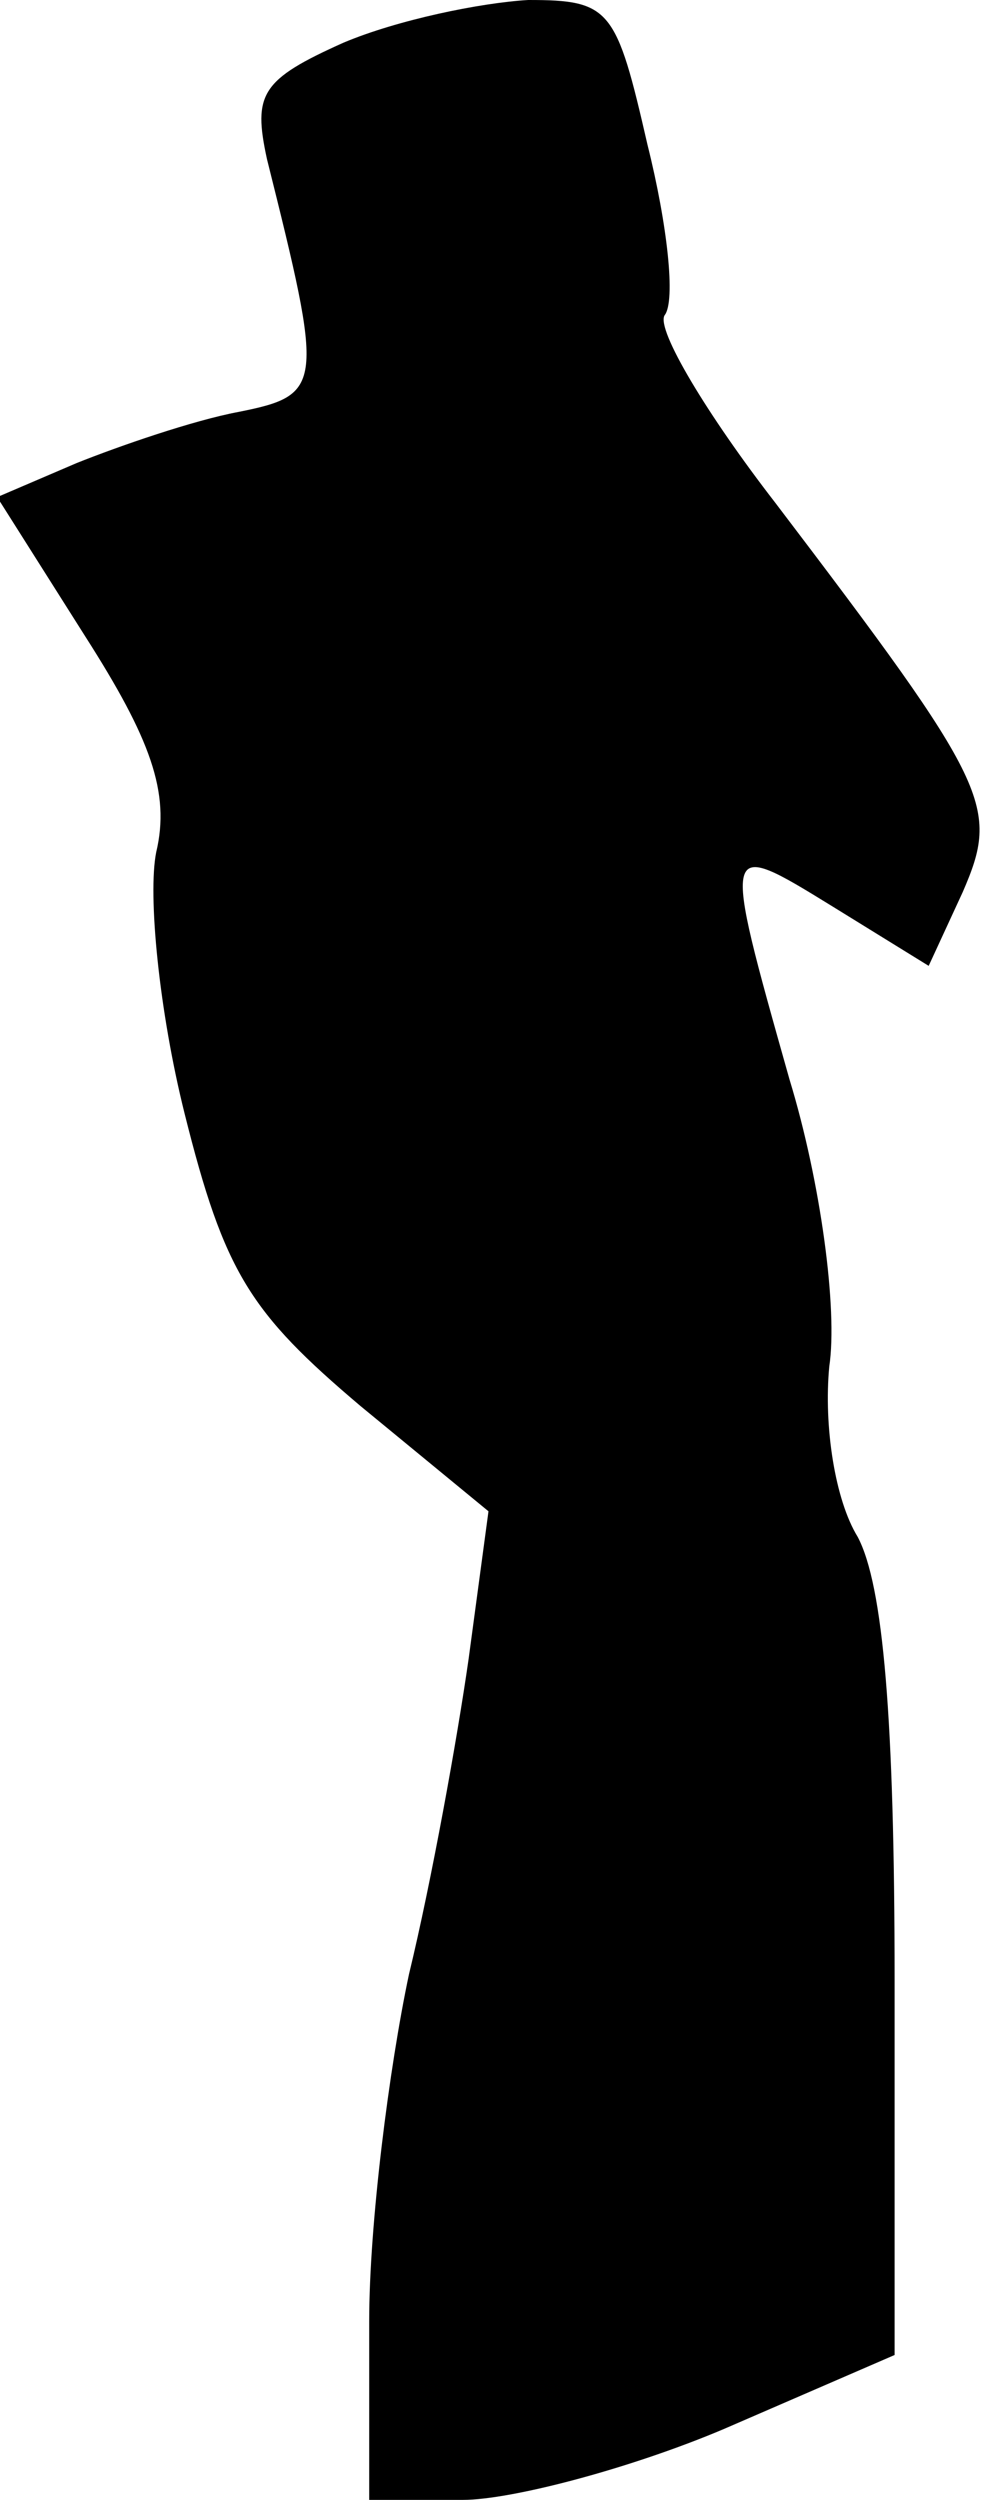 <?xml version="1.0" standalone="no"?>
<!DOCTYPE svg PUBLIC "-//W3C//DTD SVG 20010904//EN"
 "http://www.w3.org/TR/2001/REC-SVG-20010904/DTD/svg10.dtd">
<svg version="1.0" xmlns="http://www.w3.org/2000/svg"
 width="35pt" height="88pt" viewBox="0 0 35 88"
 preserveAspectRatio="xMidYMid meet">
<g transform="translate(0,88) scale(0.1,-0.1)"
fill="#000000" stroke="none">
<path fill="#000000" stroke="none" d="M121 865 c-29 -13 -32 -18 -27 -41 20
-80 20 -83 -10 -89 -16 -3 -42 -12 -57 -18 l-28 -12 31 -49 c23 -36 30 -55 25
-76 -3 -15 1 -56 10 -92 14 -56 23 -70 62 -103 l45 -37 -7 -52 c-4 -28 -13
-78 -21 -111 -7 -33 -14 -88 -14 -122 l0 -63 33 0 c17 0 59 11 92 25 l60 26 0
132 c0 92 -4 139 -13 156 -8 13 -12 39 -10 60 3 20 -3 65 -14 101 -24 85 -24
85 15 61 l34 -21 12 26 c13 30 10 37 -66 137 -24 31 -42 61 -39 66 4 5 1 32
-6 60 -11 48 -13 51 -42 51 -17 -1 -46 -7 -65 -15z"/>
</g>
</svg>
